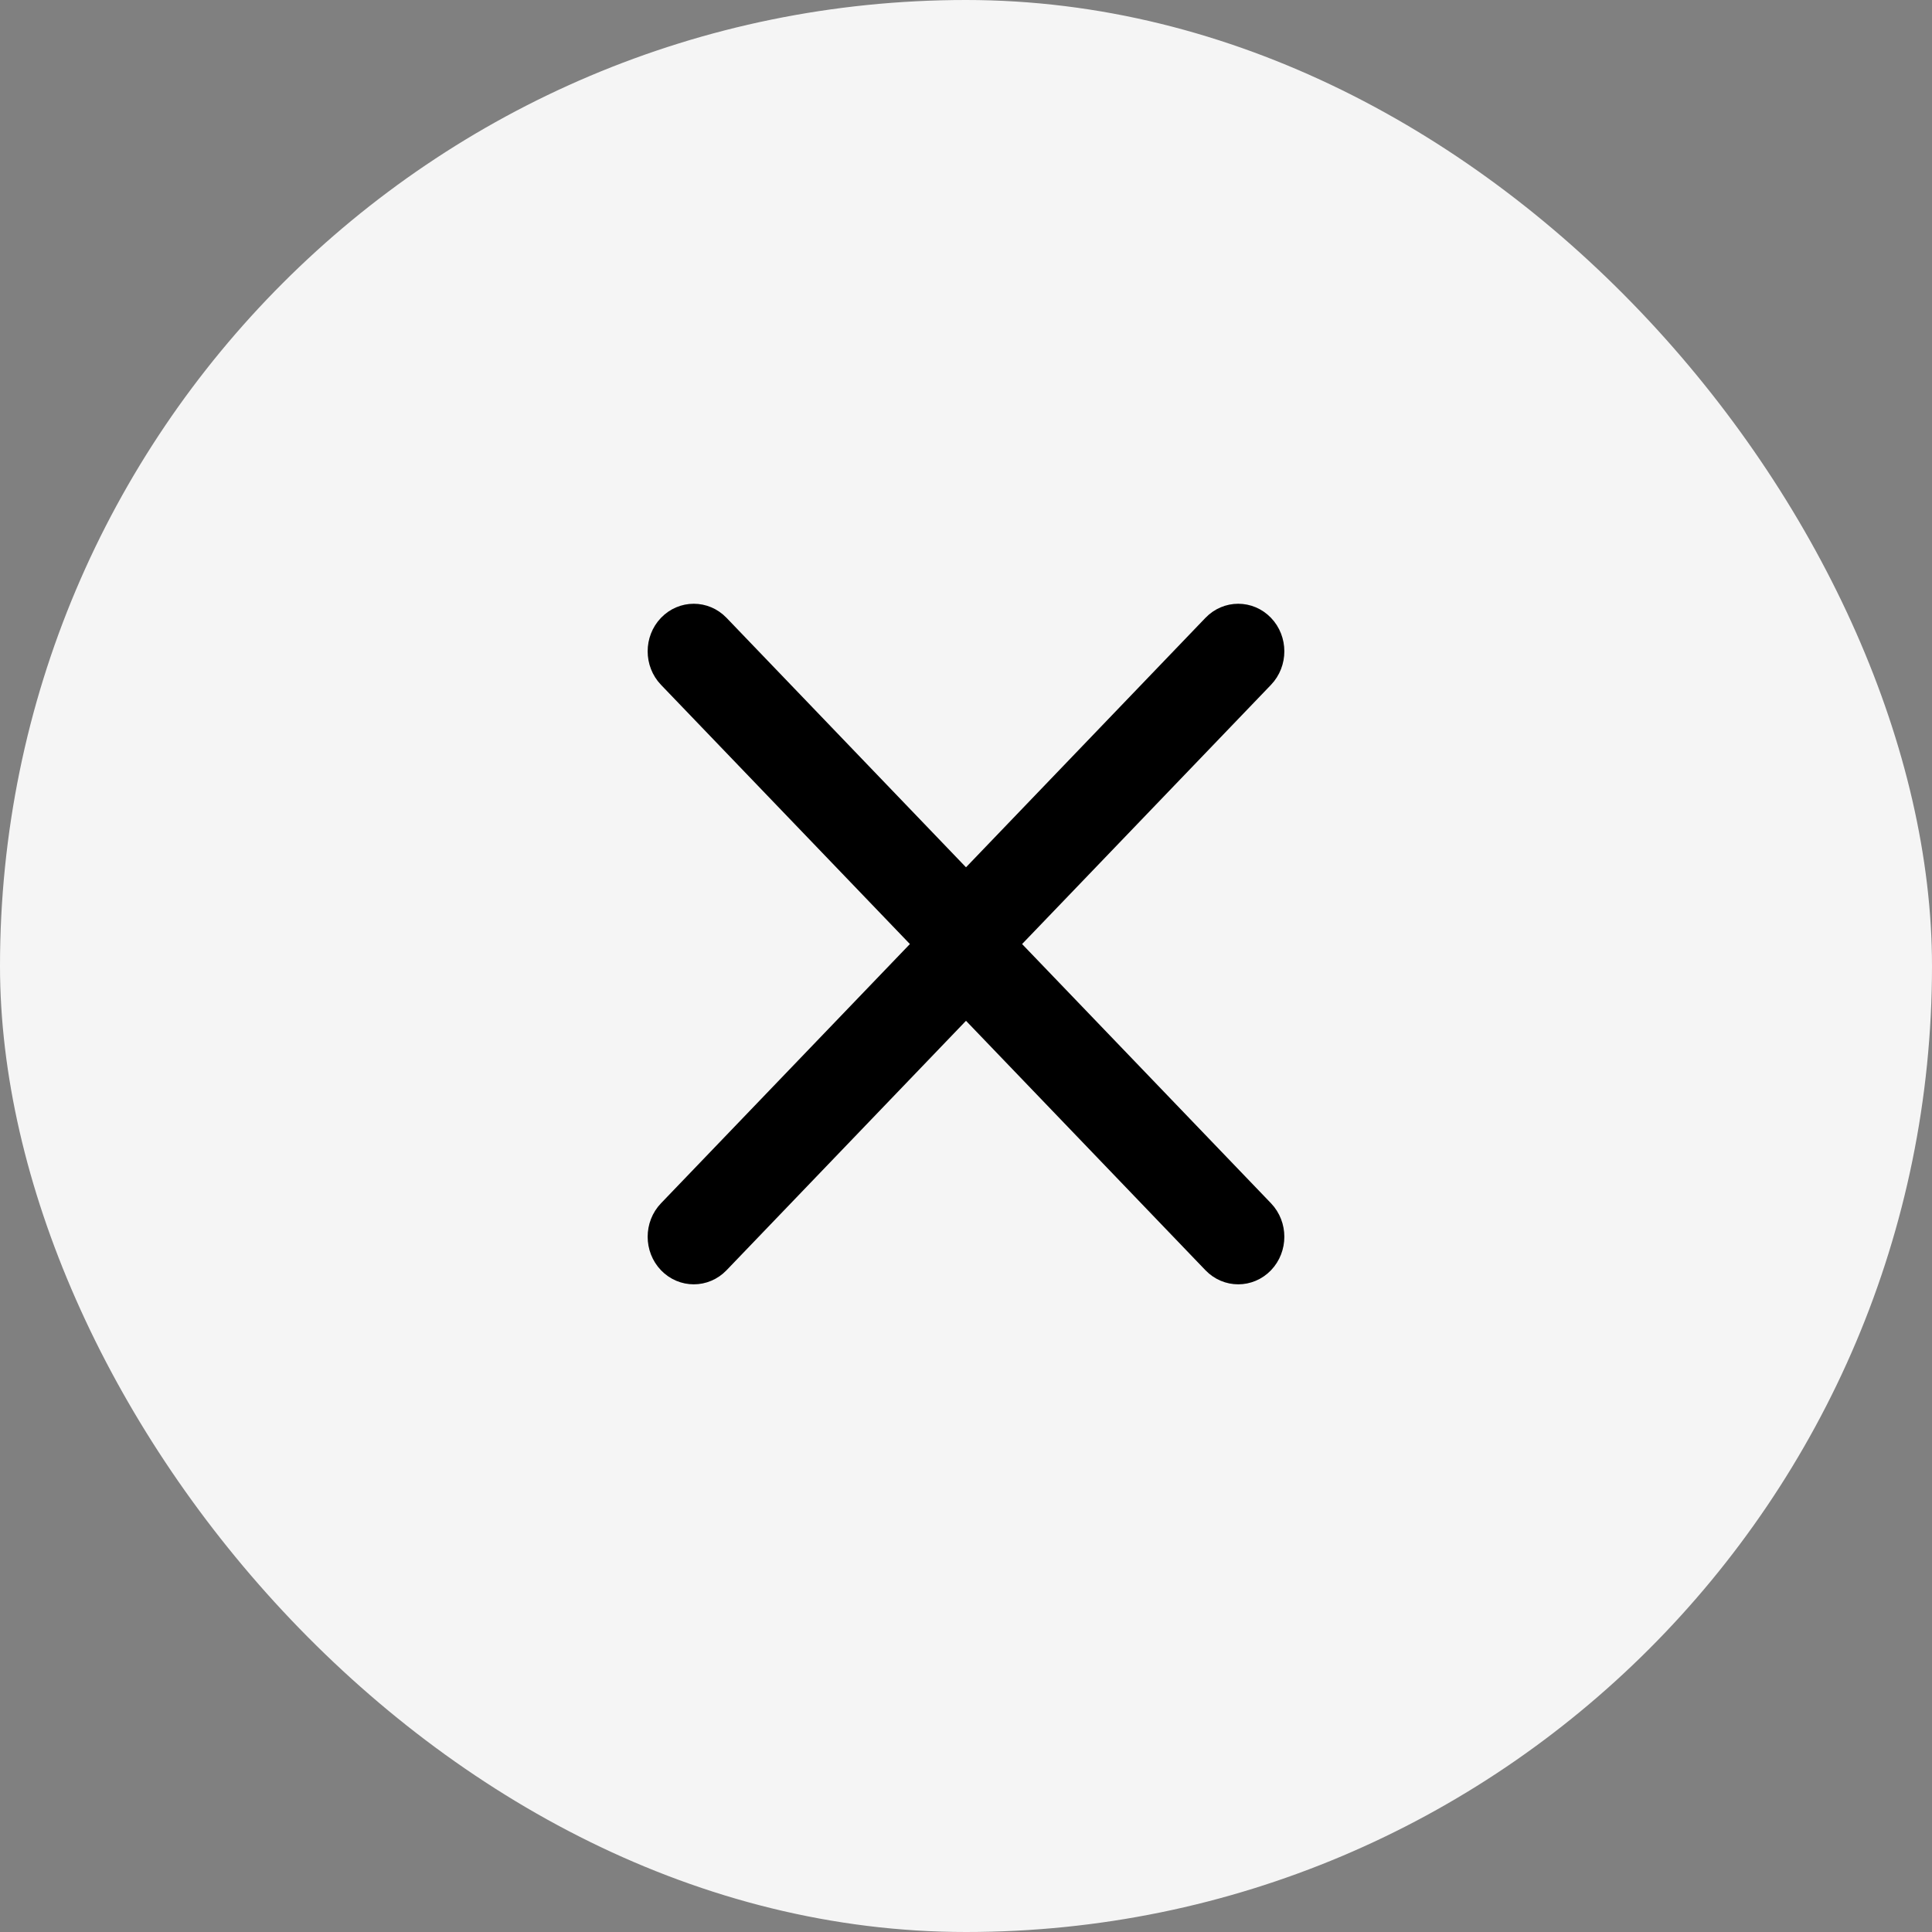 <svg width="44" height="44" viewBox="0 0 44 44" fill="none" xmlns="http://www.w3.org/2000/svg">
<rect x="0" y="0" width="44" height="44" fill="#808080" stroke="none"/>
<rect width="44" height="44" rx="22" fill="#F5F5F5"/>
<path fill-rule="evenodd" clip-rule="evenodd" d="M28.766 28.756C28.453 29.081 27.947 29.081 27.634 28.756L21.234 22.089C20.922 21.764 20.922 21.236 21.234 20.911L27.634 14.244C27.947 13.919 28.453 13.919 28.766 14.244C29.078 14.569 29.078 15.097 28.766 15.423L22.931 21.5L28.766 27.577C29.078 27.903 29.078 28.43 28.766 28.756Z" fill="black" stroke="black" stroke-width="0.5" stroke-linecap="round" stroke-linejoin="round"/>
<path fill-rule="evenodd" clip-rule="evenodd" d="M15.234 28.756C15.547 29.081 16.053 29.081 16.366 28.756L22.766 22.089C23.078 21.764 23.078 21.236 22.766 20.911L16.366 14.244C16.053 13.919 15.547 13.919 15.234 14.244C14.922 14.569 14.922 15.097 15.234 15.423L21.069 21.5L15.234 27.577C14.922 27.903 14.922 28.43 15.234 28.756Z" fill="black" stroke="black" stroke-width="0.5" stroke-linecap="round" stroke-linejoin="round"/>
</svg>
